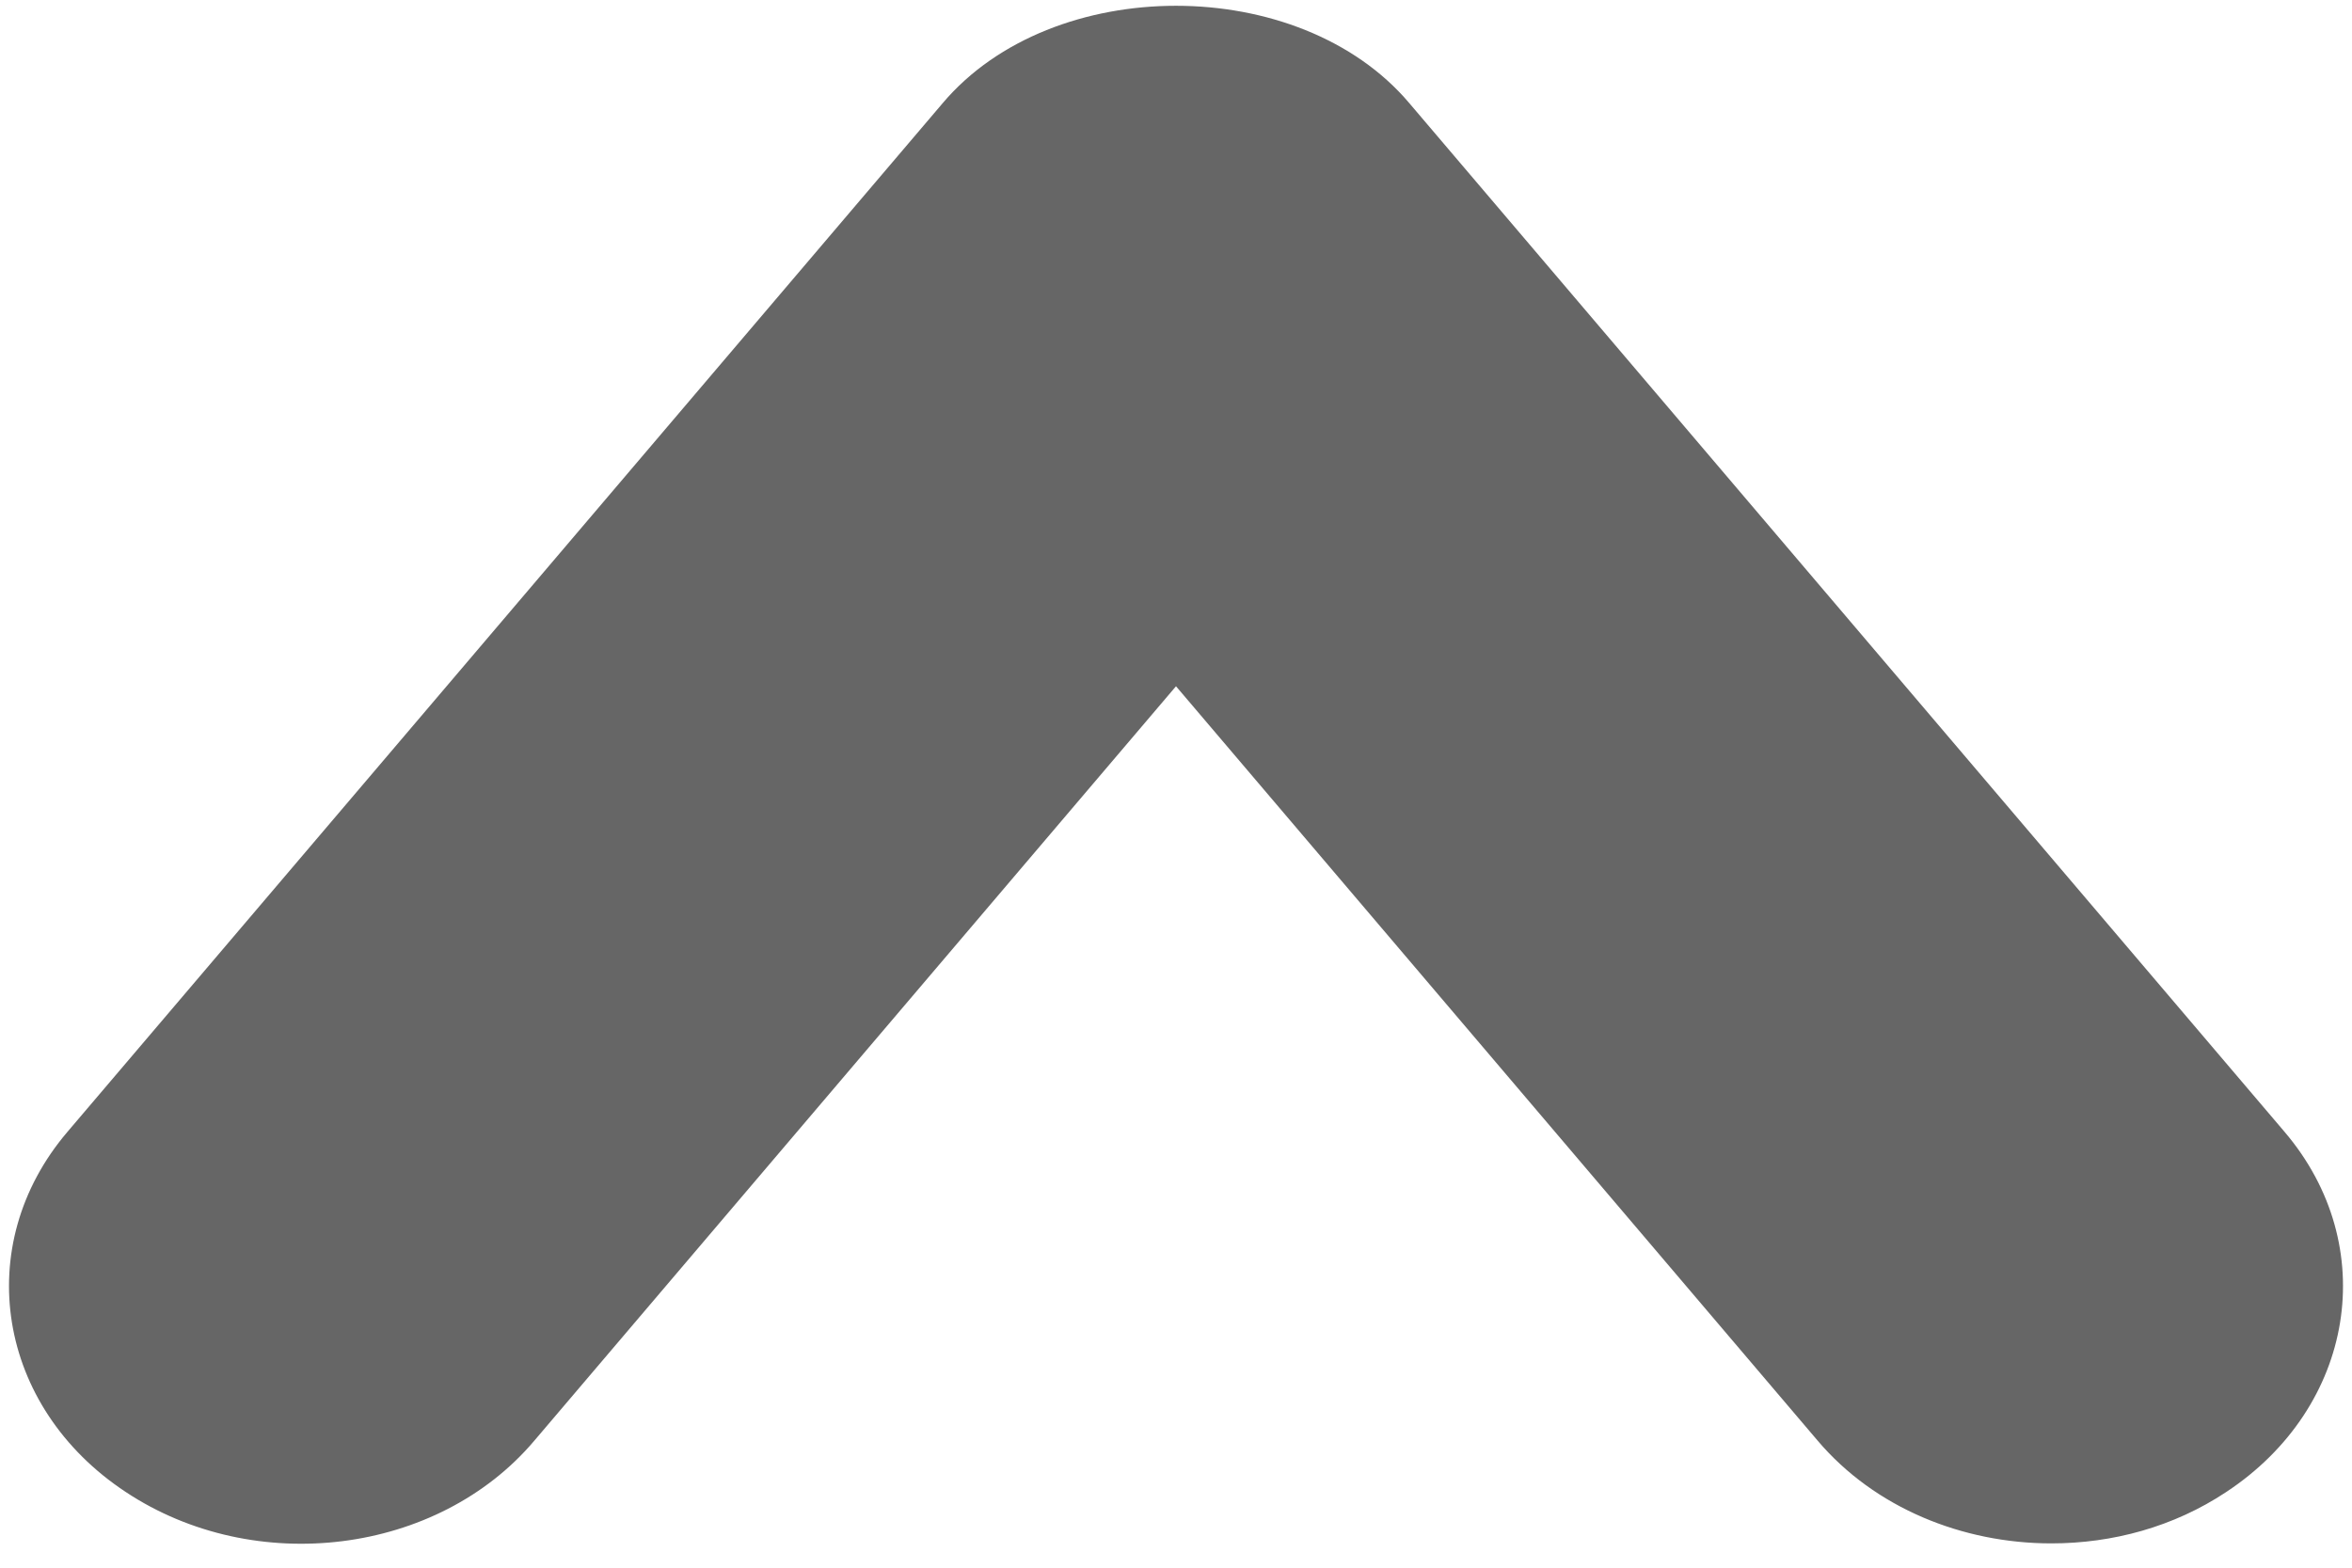 ﻿<?xml version="1.0" encoding="utf-8"?>
<svg version="1.1" xmlns:xlink="http://www.w3.org/1999/xlink" width="6px" height="4px" xmlns="http://www.w3.org/2000/svg">
  <g transform="matrix(1 0 0 1 -40 -572 )">
    <path d="M 5.828 2.888  L 3.595 0.263  C 3.315 -0.068  2.685 -0.068  2.405 0.263  L 0.172 2.888  C -0.075 3.178  -0.008 3.59  0.321 3.807  C 0.65 4.025  1.117 3.967  1.363 3.676  L 3 1.751  L 4.637 3.676  C 4.783 3.848  5.007 3.938  5.233 3.938  C 5.389 3.938  5.545 3.896  5.679 3.807  C 6.008 3.59  6.075 3.178  5.828 2.888  Z " fill-rule="nonzero" fill="#666666" stroke="none" transform="matrix(1 0 0 1 40 572 )" />
  </g>
</svg>